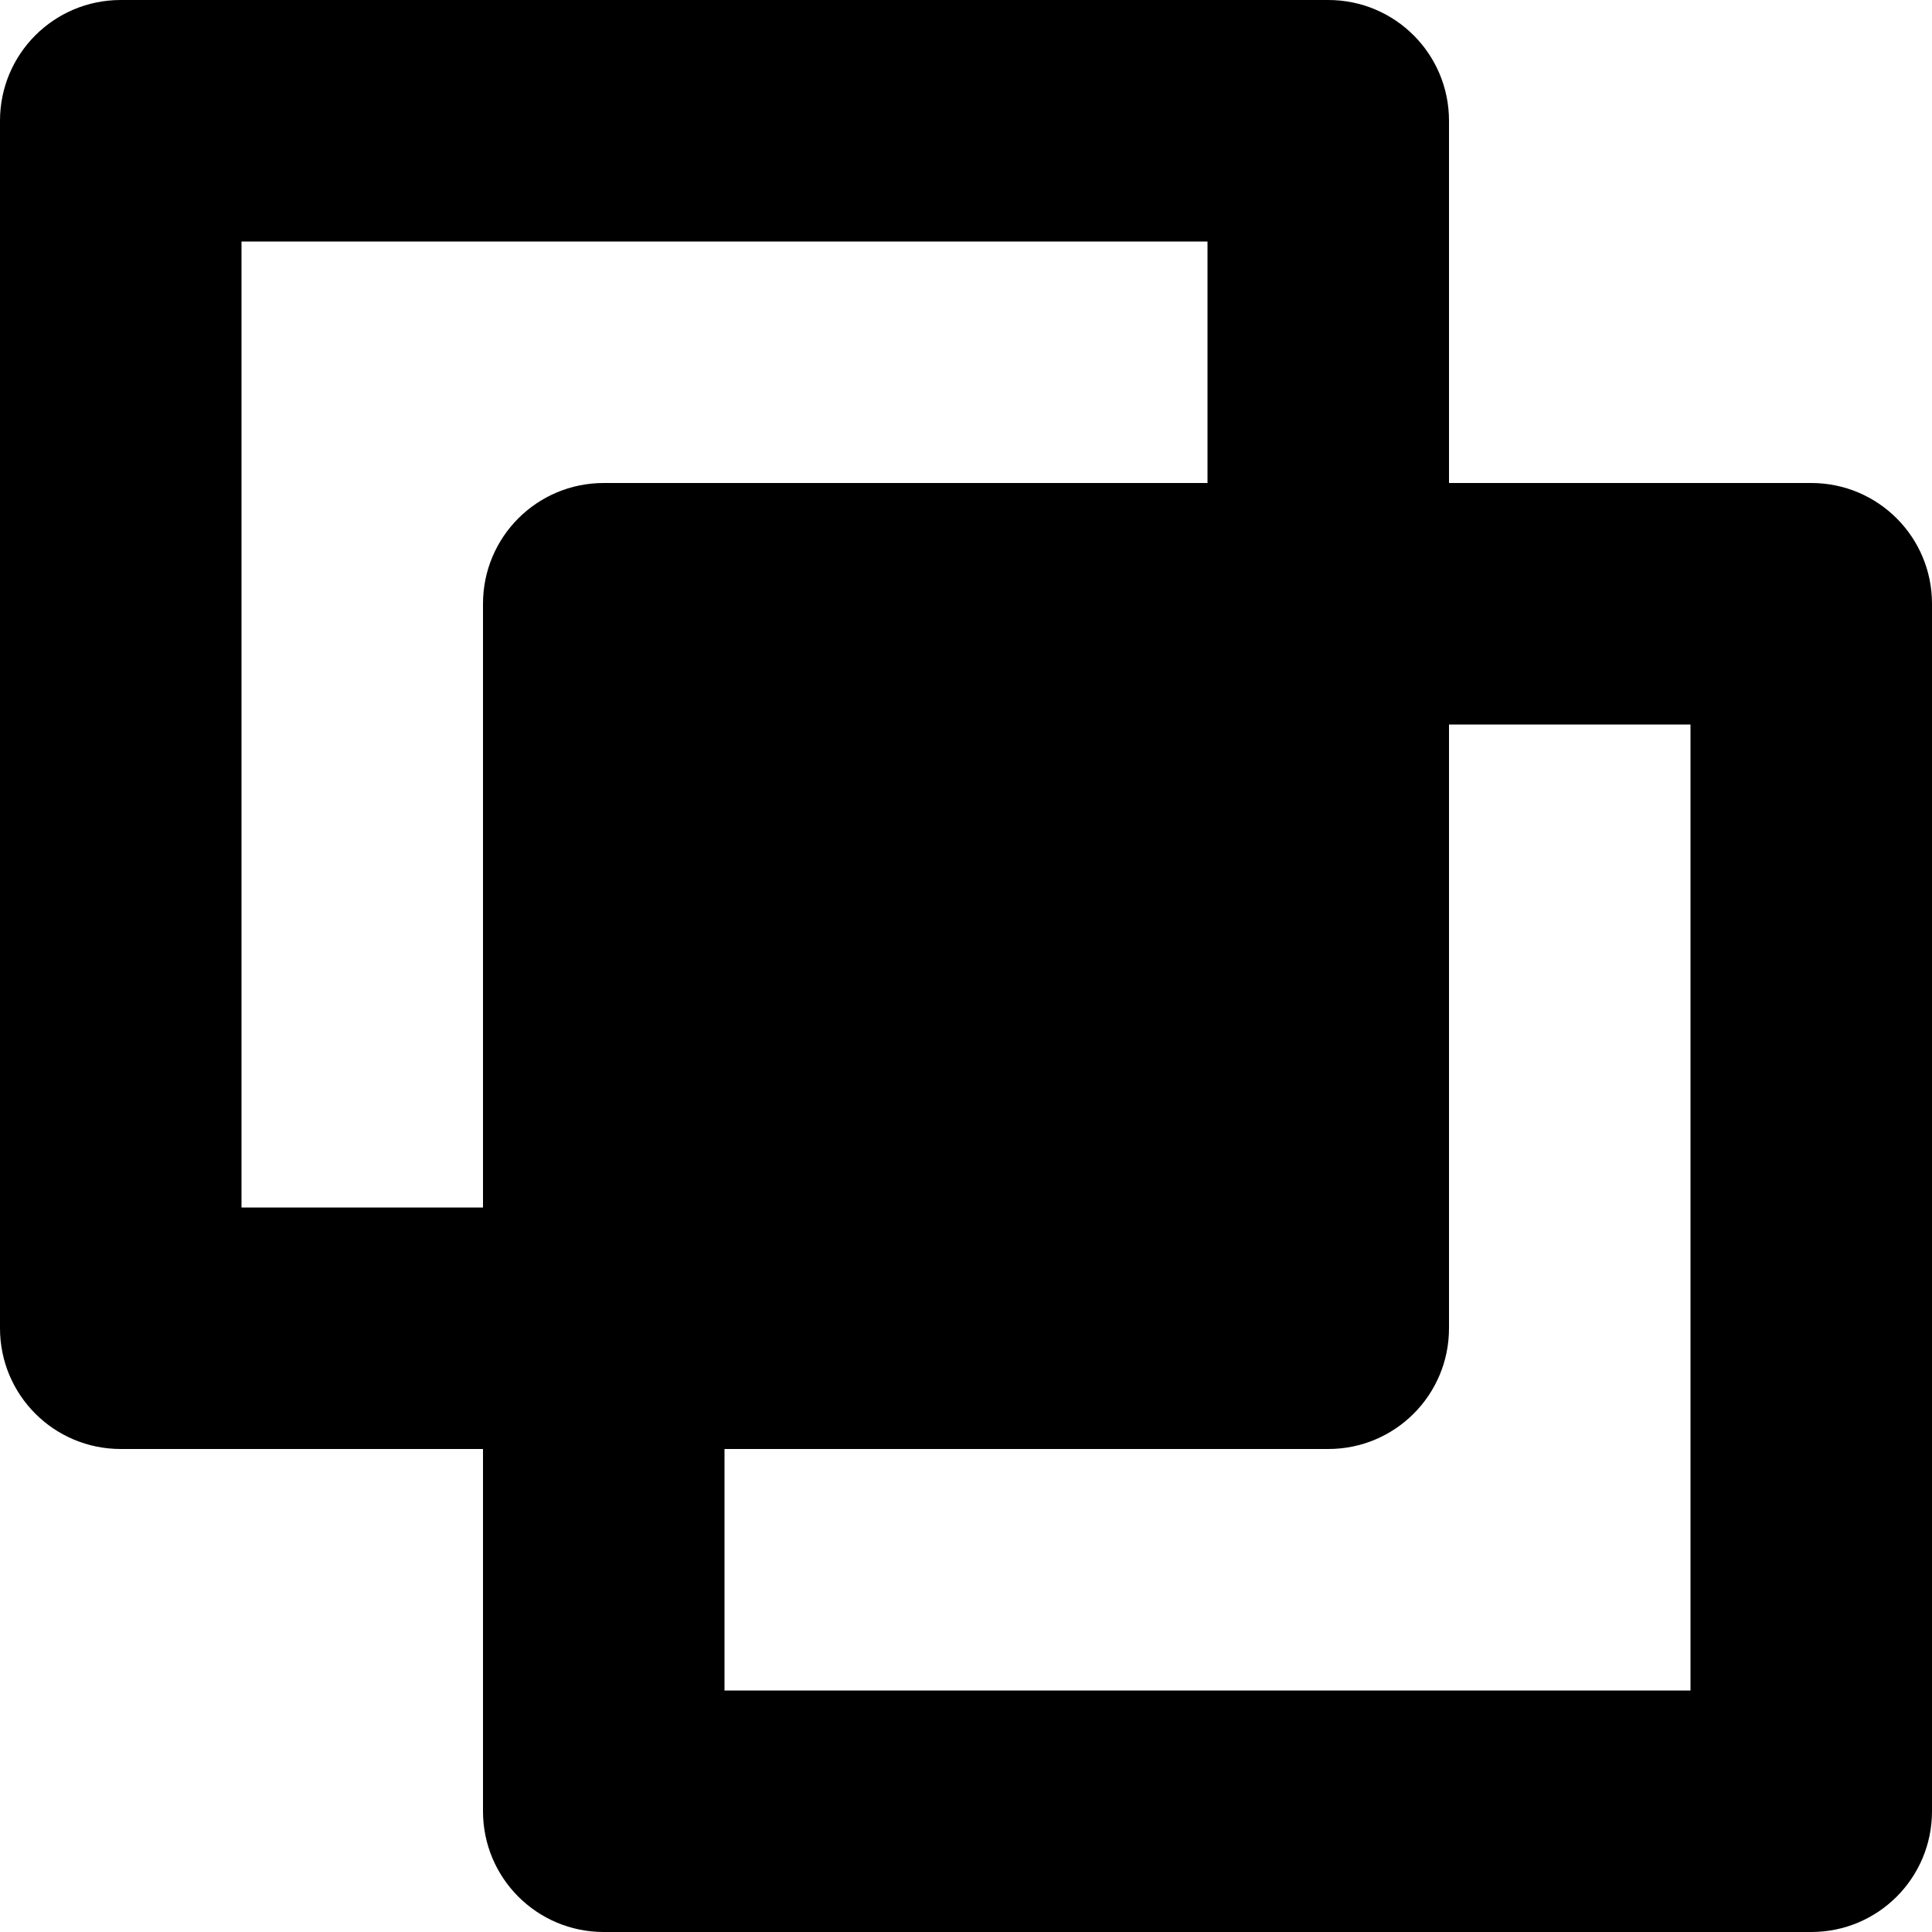 <?xml version="1.0" encoding="utf-8"?> <!-- Generator: IcoMoon.io --> <!DOCTYPE svg PUBLIC "-//W3C//DTD SVG 1.1//EN" "http://www.w3.org/Graphics/SVG/1.1/DTD/svg11.dtd"> <svg version="1.1" id="Layer_1" xmlns="http://www.w3.org/2000/svg" xmlns:xlink="http://www.w3.org/1999/xlink" x="0px" y="0px" width="48px" height="48px" viewBox="0 0 48 48" enable-background="new 0 0 16 16" xml:space="preserve" fill="#000000"> <path d="M 45.00,48.00L15.00,48.00 c-1.659,0.00-3.00-1.341-3.00-3.00l0.00,-9.00 L3.00,36.00 c-1.659,0.00-3.00-1.341-3.00-3.00L0.00,3.00 c0.00-1.659, 1.341-3.00, 3.00-3.00l30.00,0.00 c 1.659,0.00, 3.00,1.341, 3.00,3.00l0.00,9.00 l9.00,0.00 c 1.659,0.00, 3.00,1.341, 3.00,3.00l0.00,30.00 C 48.00,46.659, 46.659,48.00, 45.00,48.00z M 30.00,6.00L6.00,6.00 l0.00,24.00 l6.00,0.00 L12.00,15.00 c0.00-1.659, 1.341-3.00, 3.00-3.00l15.00,0.00 L30.00,6.00 z M 42.00,18.00l-6.00,0.00 l0.00,15.00 c0.00,1.659-1.341,3.00-3.00,3.00L18.00,36.00 l0.00,6.00 l24.00,0.00 L42.00,18.00 z" ></path></svg>